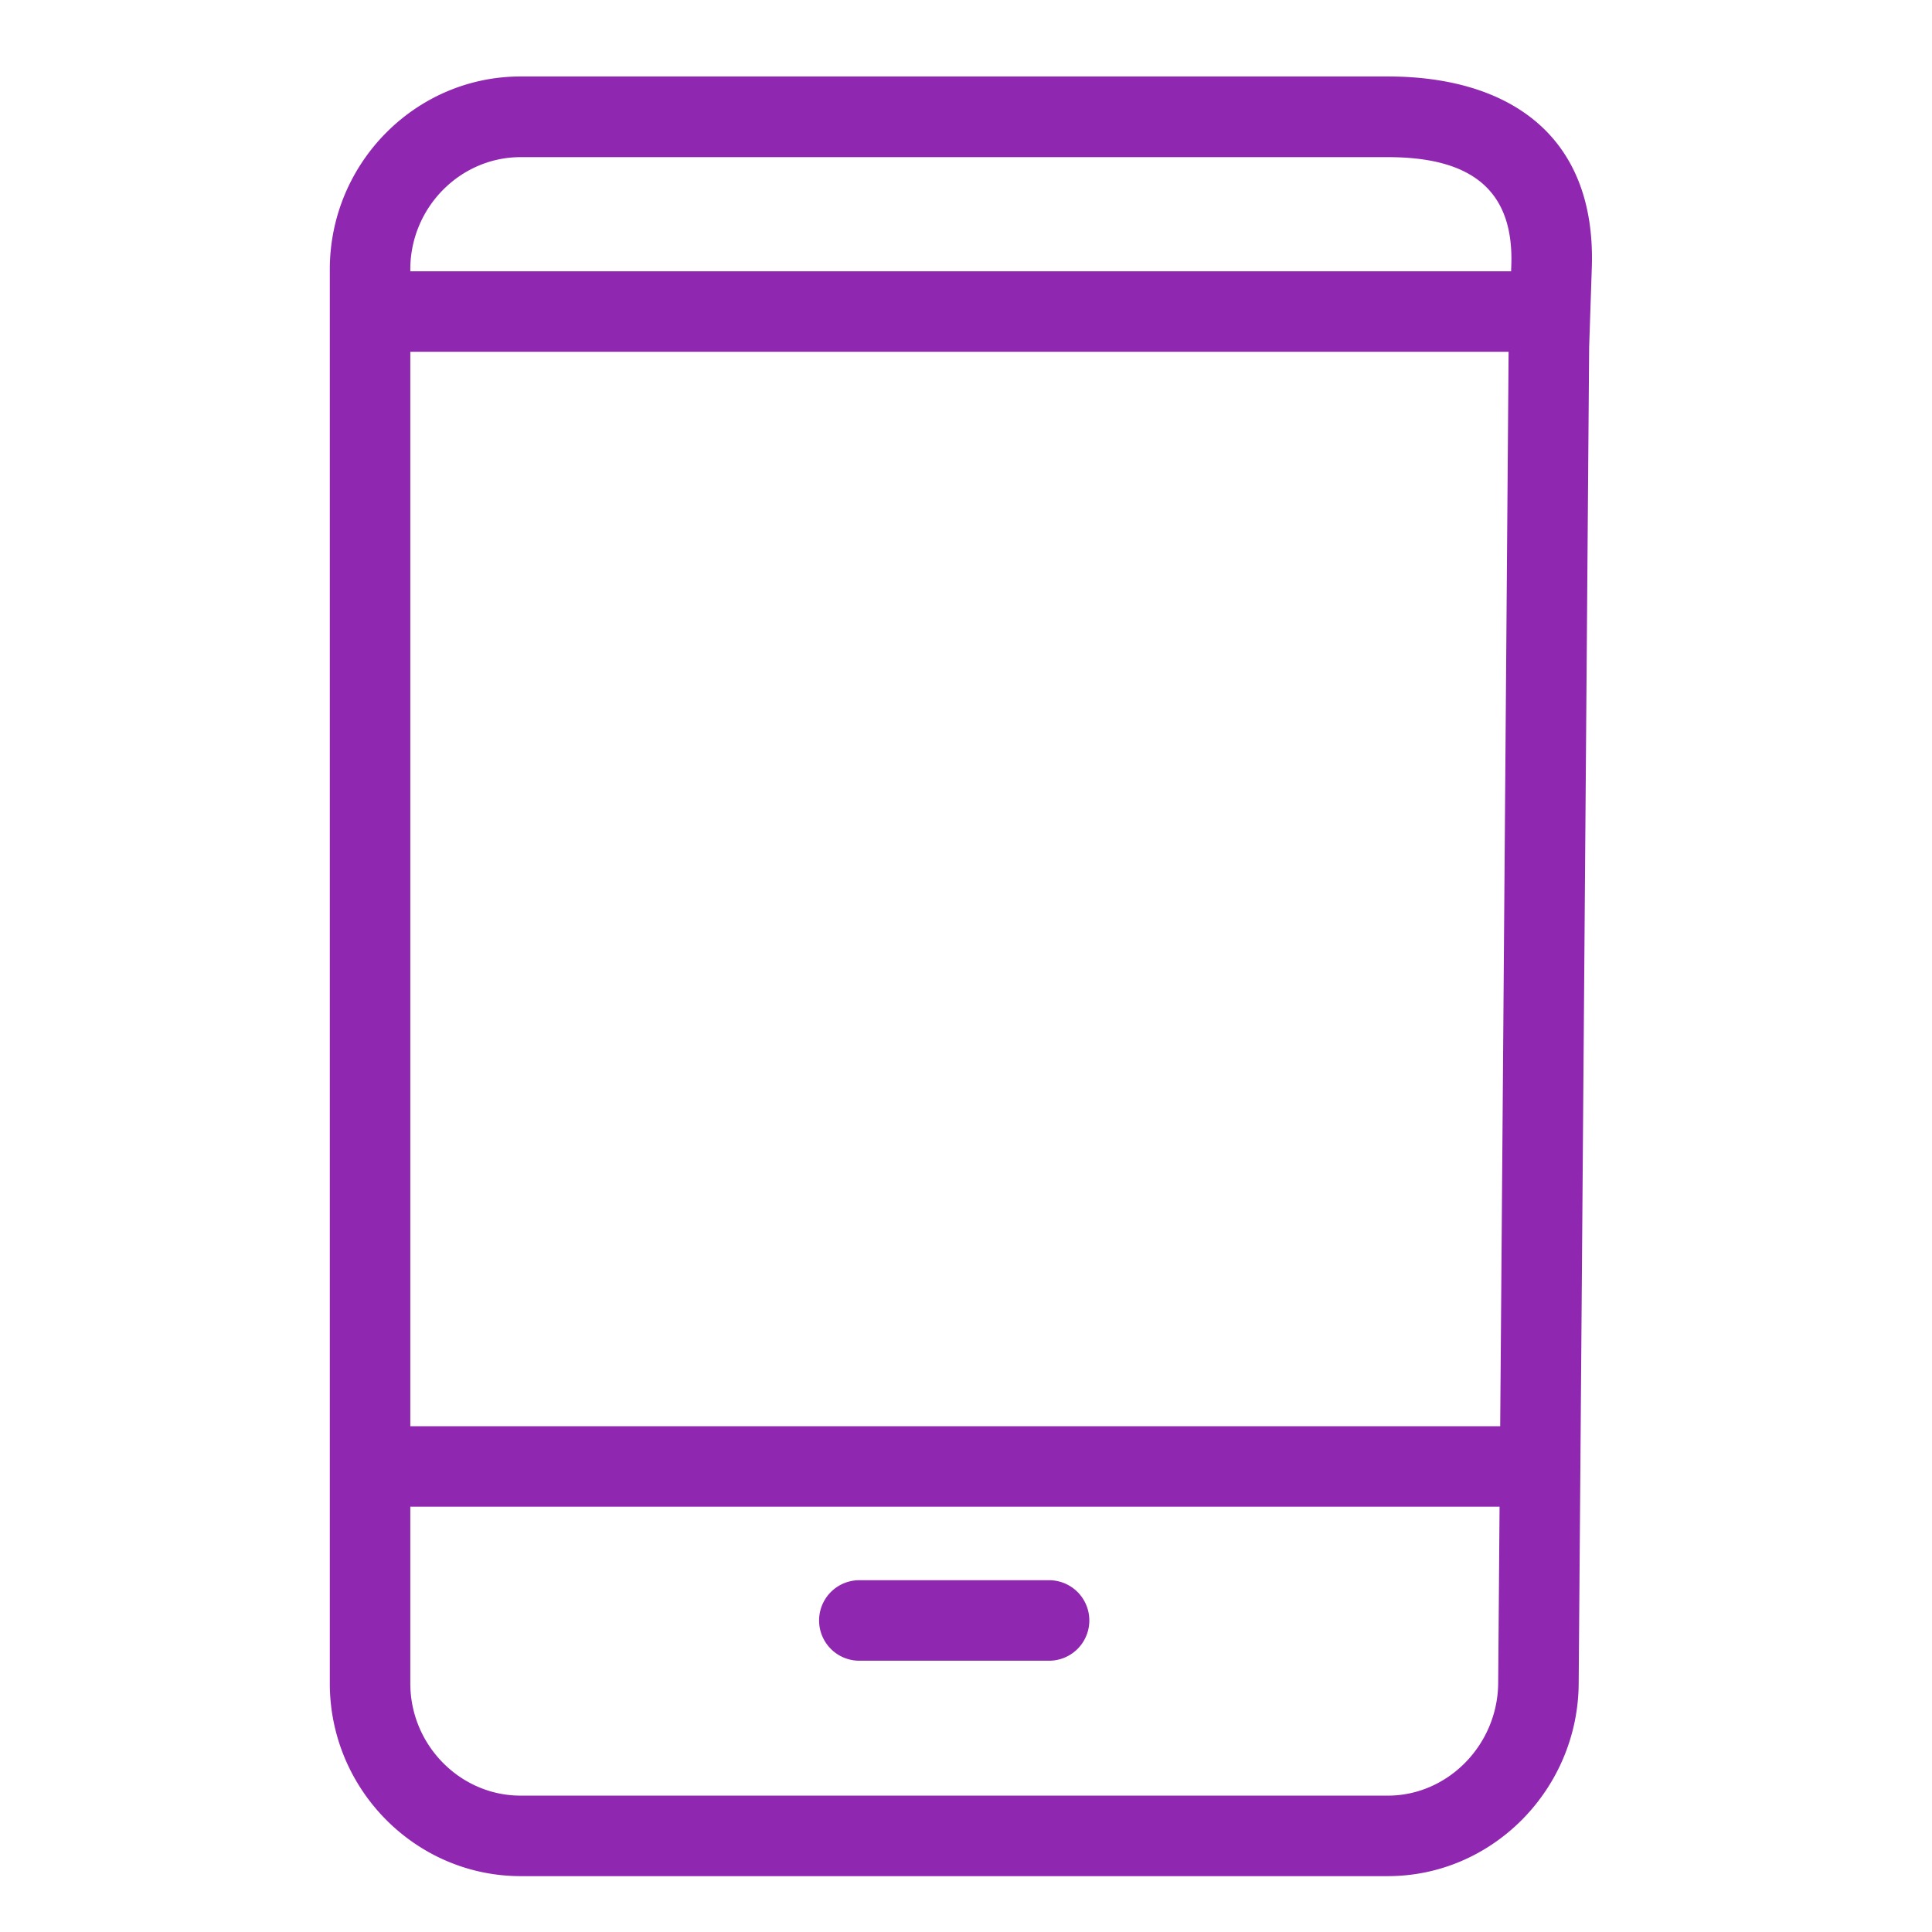 <svg width="24" height="24" xmlns="http://www.w3.org/2000/svg"><path d="M18.611 20.908l.13-16.617.033-.999c.033-.97-.545-1.34-1.534-1.34H6.468c-.752 0-1.371.627-1.371 1.394v17.566c0 .766.62 1.394 1.37 1.394H17.24c.745 0 1.365-.63 1.371-1.398zm1 .008c-.01 1.313-1.072 2.39-2.371 2.39H6.468c-1.305 0-2.371-1.078-2.371-2.394V3.346C4.097 2.029 5.16.95 6.467.95H17.24c1.482 0 2.59.712 2.534 2.374l-.033.987-.13 16.604zm-8.936-.286a.5.5 0 0 1 0-1h2.357a.5.5 0 1 1 0 1h-2.357zm-5.772-1.913a.5.5 0 1 1 0-1h13.79a.5.5 0 1 1 0 1H4.902zM5.041 4.37a.5.5 0 1 1 0-1h13.79a.5.5 0 1 1 0 1H5.04z" fill-rule="nonzero" fill="#9027B0"></path></svg>
